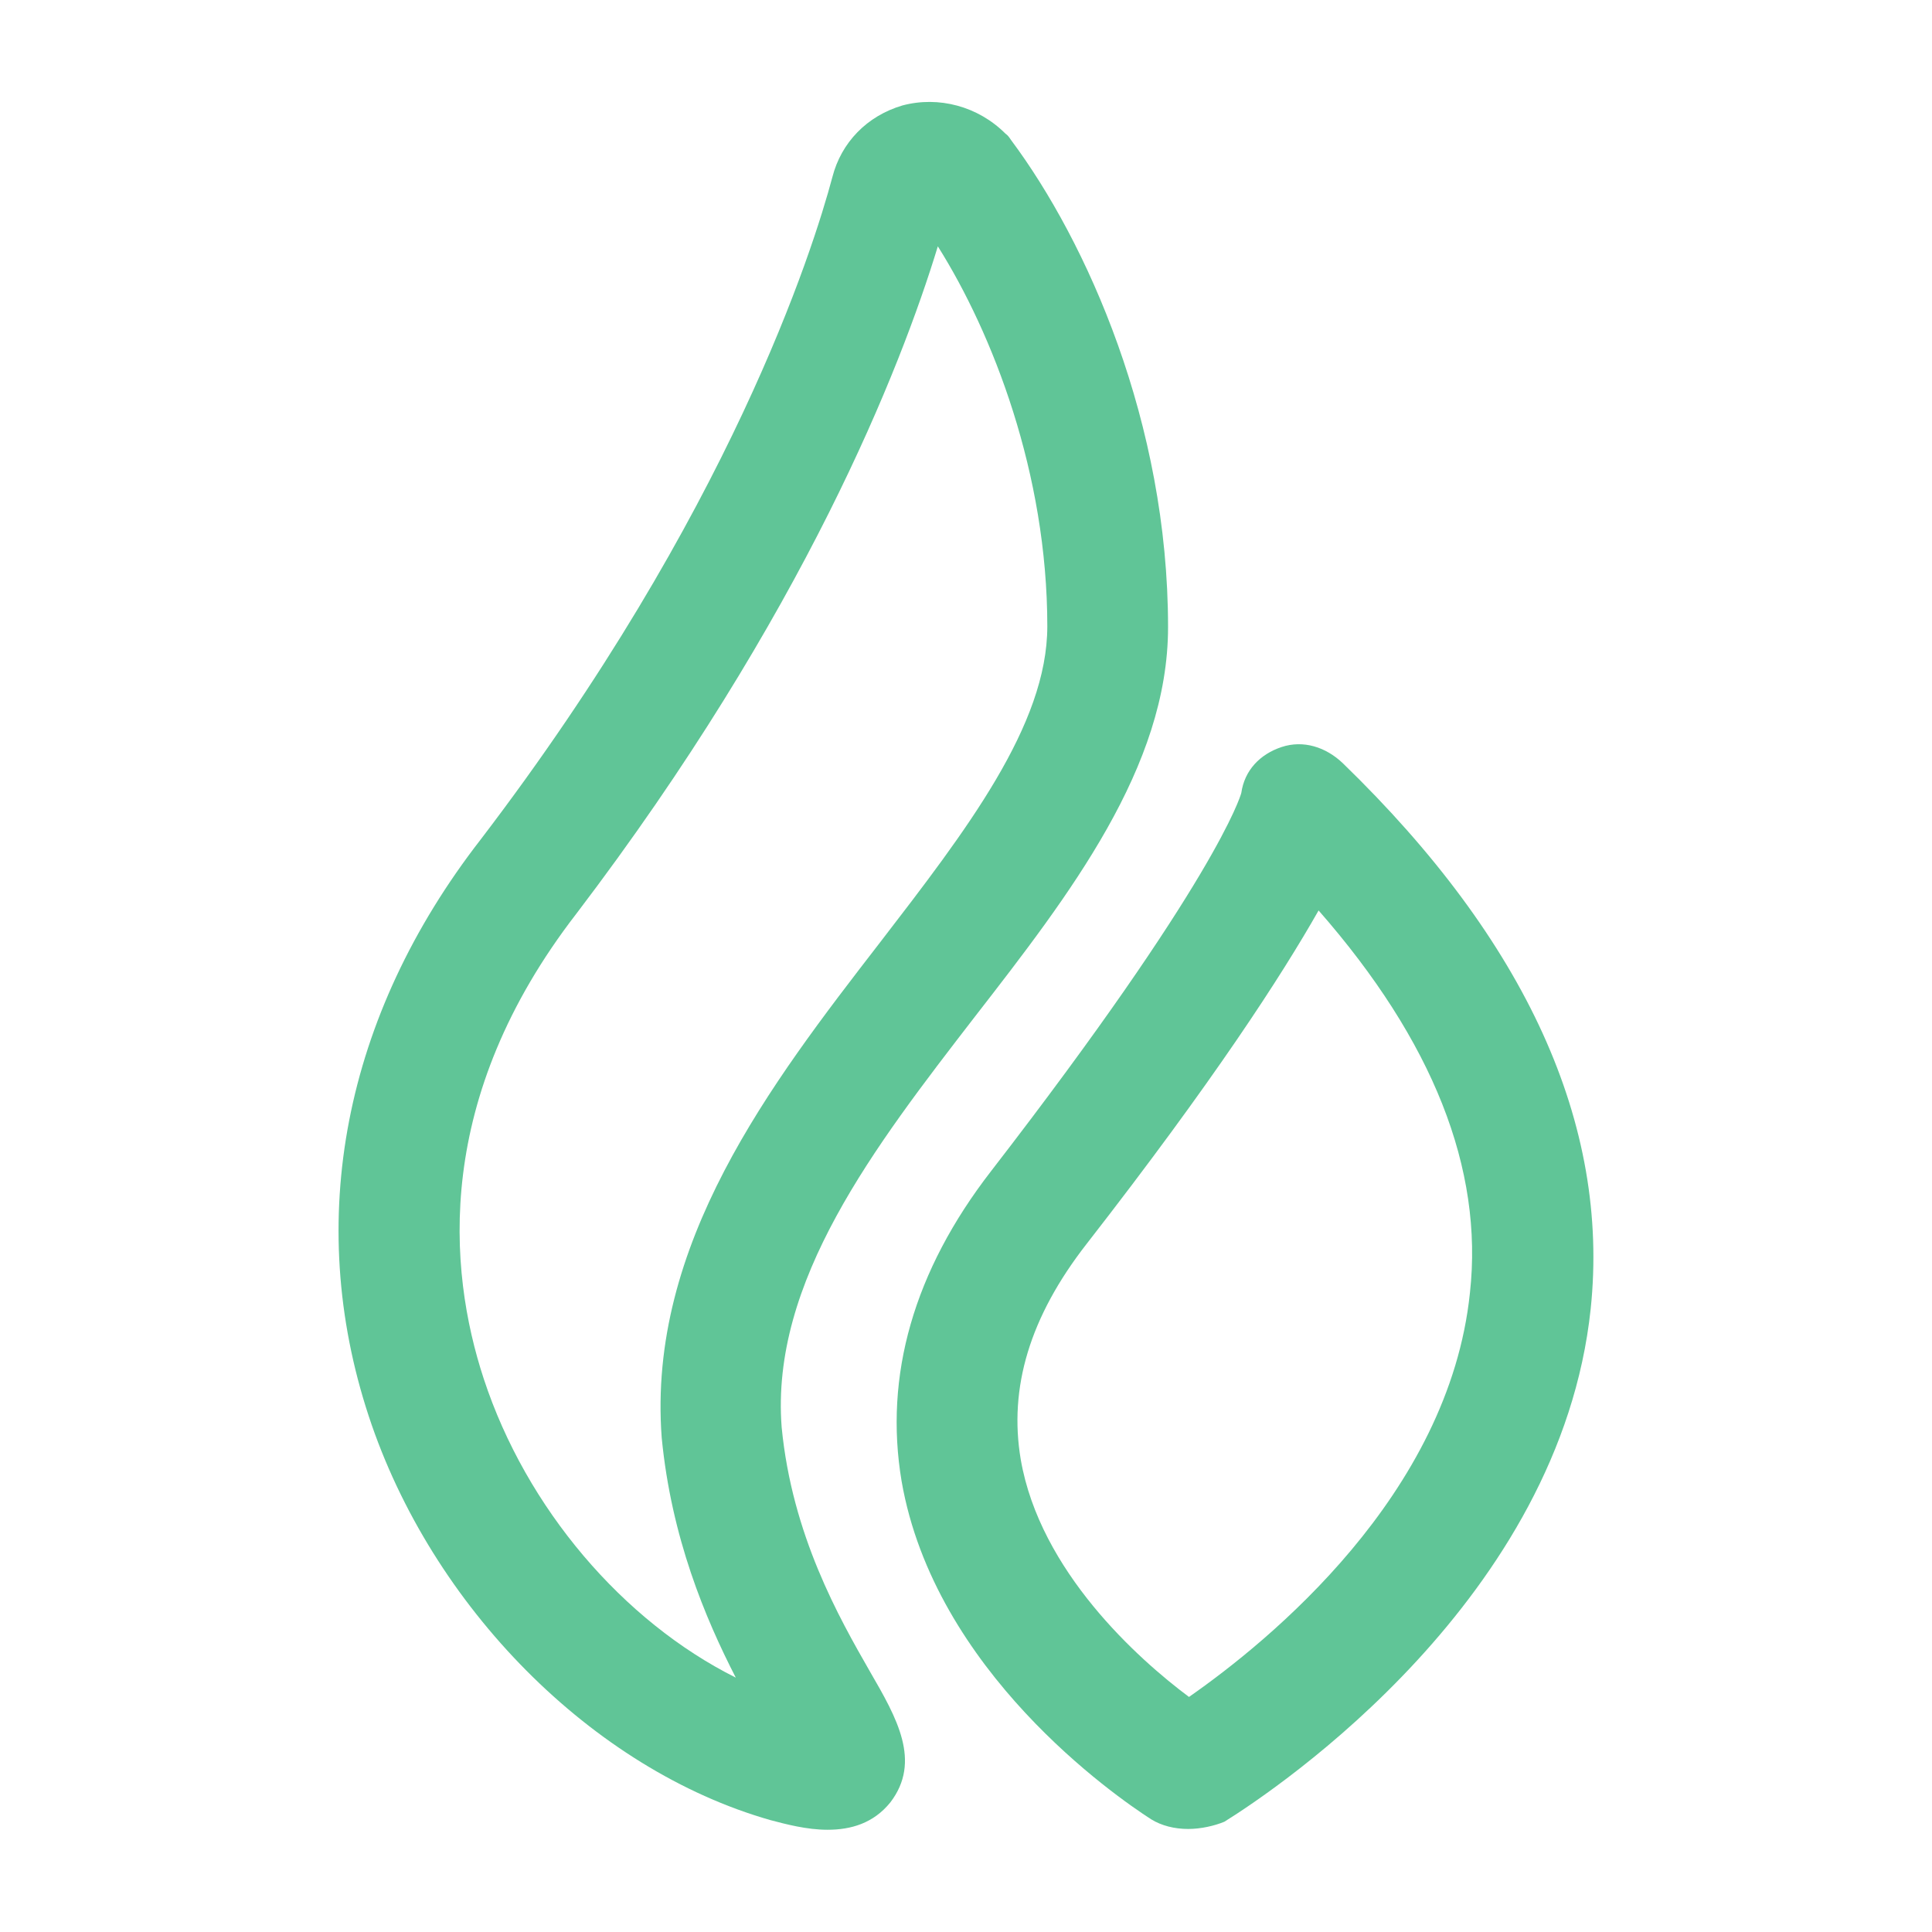 <svg width="231" height="231" viewBox="0 0 231 231" fill="none" xmlns="http://www.w3.org/2000/svg">
<path d="M142.065 218.68C140.429 218.68 138.889 218.295 137.637 217.525C133.306 214.734 111.746 199.815 107.8 177.1C105.683 164.491 109.244 151.979 118.484 140.044C145.338 105.297 148.321 95.191 148.417 94.806C148.802 92.111 150.631 90.186 153.23 89.32C155.829 88.454 158.524 89.32 160.545 91.245C182.49 112.516 192.5 134.461 190.19 156.502C186.533 191.056 153.038 213.675 146.396 217.814C145.241 218.295 143.605 218.68 142.065 218.68ZM157.658 108.859C153.23 116.655 145.145 129.167 129.938 148.706C123.104 157.465 120.601 165.935 122.045 174.501C124.355 187.88 136.098 198.371 142.161 202.895C151.69 196.254 173.25 178.736 175.753 154.577C177.389 139.755 171.325 124.451 157.658 108.859Z" fill="#60C597"/>
<path d="M98.945 218.776C96.443 218.776 93.94 218.102 92.112 217.621C70.84 211.557 51.59 192.115 44.083 169.304C36.383 145.915 41.099 121.467 57.461 100.389C87.299 61.311 97.213 29.837 99.523 21.175C100.582 17.036 103.662 13.86 107.897 12.609C112.228 11.454 116.944 12.705 120.216 15.977C120.505 16.17 120.698 16.459 120.89 16.747C129.938 28.875 139.659 50.531 139.659 74.979C139.659 91.726 127.916 106.934 116.559 121.564C104.528 137.156 92.112 153.23 93.459 170.651C94.71 183.549 100.293 193.366 104.046 199.911C107.223 205.397 110.206 210.595 106.453 215.504C104.431 218.006 101.737 218.776 98.945 218.776ZM93.844 211.461H93.94H93.844ZM112.132 29.453C107.704 43.986 96.154 73.439 68.915 109.244C51.879 131.285 53.515 151.69 57.846 164.876C62.948 180.372 74.498 193.847 87.973 200.585C84.315 193.462 80.272 183.837 79.117 171.902C77.385 148.802 92.111 129.649 105.201 112.709C115.5 99.33 125.222 86.721 125.222 74.882C125.222 56.595 118.677 39.847 112.132 29.453ZM113.479 24.736C113.479 24.736 113.479 24.832 113.479 24.736C113.479 24.832 113.479 24.736 113.479 24.736Z" fill="#60C597"/>
</svg>
